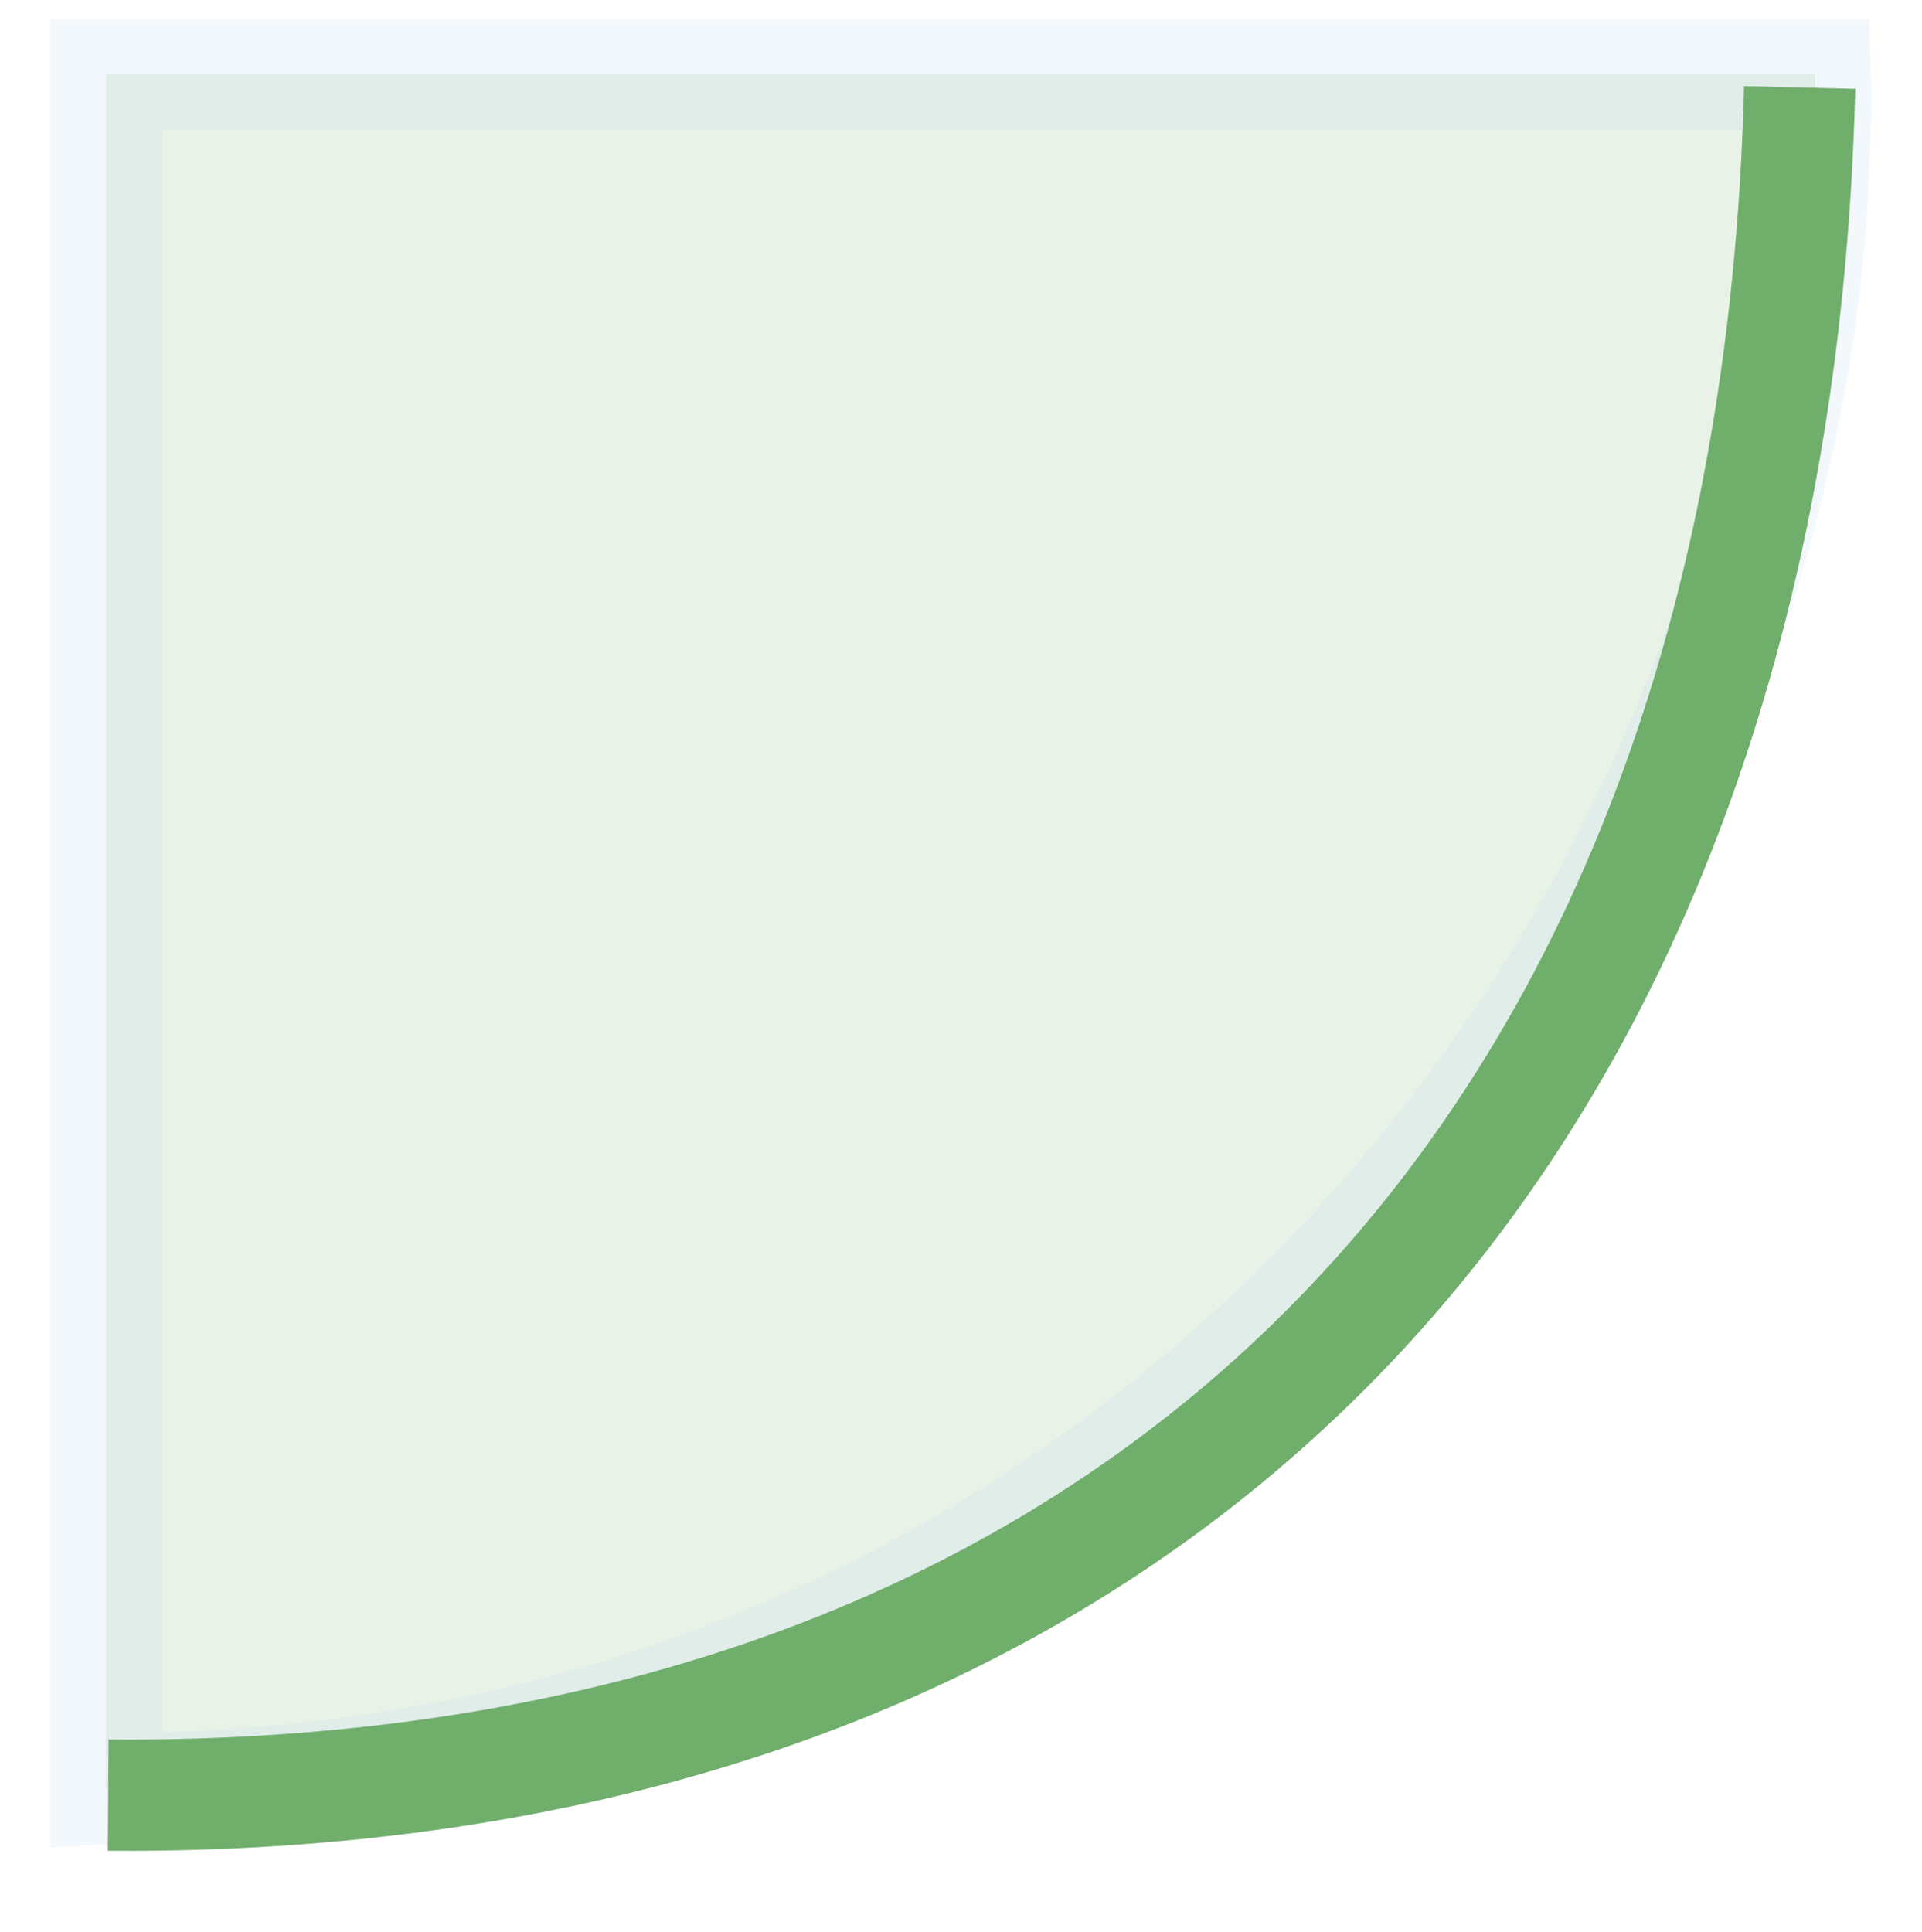 <svg xmlns="http://www.w3.org/2000/svg" xmlns:svg="http://www.w3.org/2000/svg" id="svg2" width="51.826" height="52.099" version="1.1"><defs id="defs6"><filter id="filter3859" color-interpolation-filters="sRGB"><feGaussianBlur id="feGaussianBlur3861" stdDeviation=".919"/></filter><filter id="filter3913"><feGaussianBlur id="feGaussianBlur3915" stdDeviation=".462"/></filter><filter id="filter3758"><feGaussianBlur id="feGaussianBlur3760" stdDeviation=".462"/></filter></defs><path id="rect3863" fill="#70ae6c" fill-opacity="1" fill-rule="nonzero" stroke="#4a91d9" stroke-opacity=".392" stroke-width="3" d="m 2.853,2.005 0,46.223 c 0.088,-0.005 0.173,0.006 0.261,0 28.346,-0.071 45.989,-23.974 45.831,-45.664 -0.002,-0.186 0.004,-0.373 0,-0.559 z" color="#000" display="inline" enable-background="accumulate" filter="url(#filter3758)" opacity=".4" overflow="visible" visibility="visible" style="marker:none"/><path id="path2987" fill="none" stroke="#70ae6c" stroke-dasharray="none" stroke-linecap="butt" stroke-linejoin="miter" stroke-miterlimit="4" stroke-opacity="1" stroke-width="3" d="M 2.918,48.406 C 30.431,48.597 47.797,31.492 48.528,2.355" filter="url(#filter3859)"/></svg>